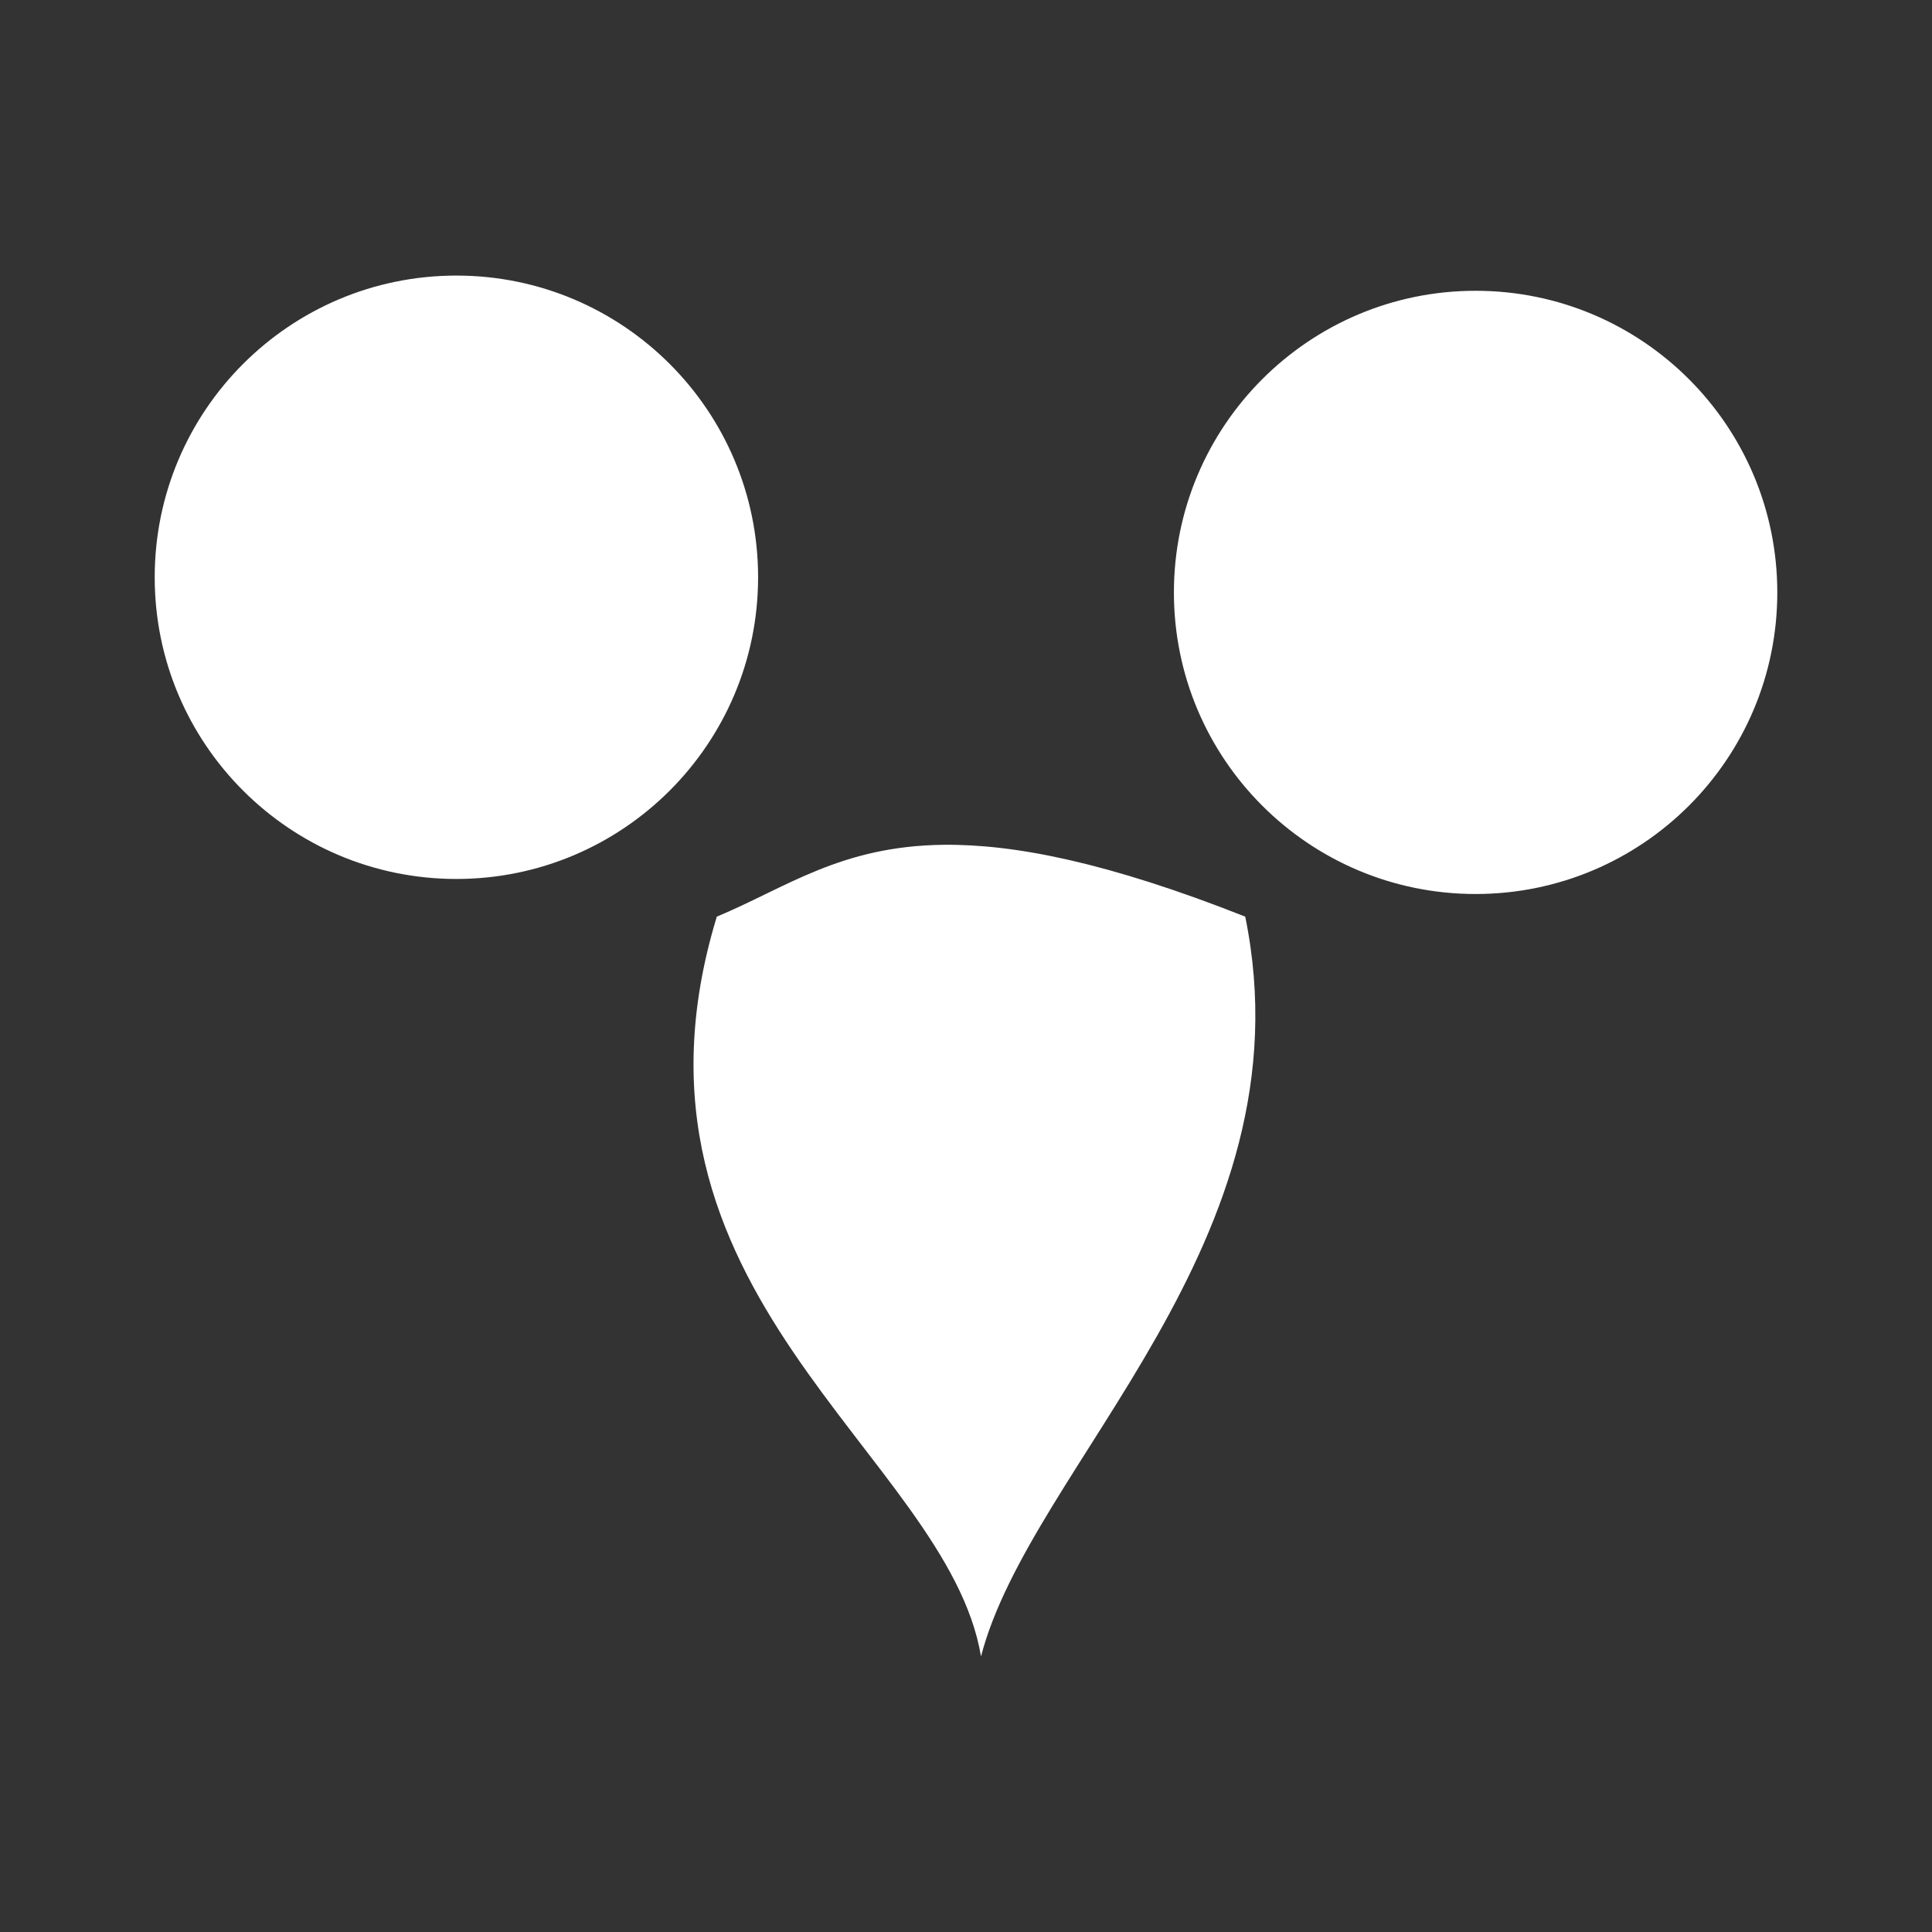 <?xml version="1.0" encoding="UTF-8" standalone="no"?>
<!-- Created with Inkscape (http://www.inkscape.org/) -->

<svg
   xmlns:dc="http://purl.org/dc/elements/1.1/"
   xmlns:cc="http://creativecommons.org/ns#"
   xmlns:rdf="http://www.w3.org/1999/02/22-rdf-syntax-ns#"
   xmlns:svg="http://www.w3.org/2000/svg"
   xmlns="http://www.w3.org/2000/svg"
   xmlns:xlink="http://www.w3.org/1999/xlink"
   xmlns:inkscape="http://www.inkscape.org/namespaces/inkscape"
   version="1.1"
   width="100%"
   height="100%"
   viewBox="0 0 512 512"
   id="svg2">
  <rect x="0" y="0" width="512" height="512" fill="#333333" stroke="none"/>
  <defs
     id="defs4">
    <clipPath
       id="1">
      <path
         d="M 26,0 C 11.603,0 0,11.603 0,26 v 460 c 0,14.397 11.603,26 26,26 h 460 c 14.397,0 26,-11.603 26,-26 V 26 C 512,11.603 500.397,0 486,0 H 26"
         inkscape:connector-curvature="0"
         id="path7" />
    </clipPath>
  </defs>
  <path
     d="M 26,0 C 11.603,0 0,11.603 0,26 v 460 c 0,14.397 11.603,26 26,26 h 460 c 14.397,0 26,-11.603 26,-26 V 26 C 512,11.603 500.397,0 486,0 H 26"
     inkscape:connector-curvature="0"
     id="path9"
     style="fill:none" />
  <g
     clip-path="url(#1)"
     id="g11"
     style="opacity:0.0;color:#000000;fill-rule:evenodd">
    <path
       d="m 120.95,73.03 c -44.15,0 -79.952,35.799 -79.952,79.952 l 353.55,353.55 c 0,-44.15 35.799,-79.952 79.952,-79.952 z"
       inkscape:connector-curvature="0"
       id="path13" />
    <path
       d="m 41,152.99 c 0,22.08 8.95,42.06 23.419,56.53 l 353.55,353.55 C 403.5,548.601 394.55,528.613 394.55,506.54 z"
       inkscape:connector-curvature="0"
       id="path15" />
    <path
       d="m 64.42,209.52 c 14.469,14.469 34.457,23.419 56.53,23.419 l 353.55,353.55 c -22.08,0 -42.06,-8.95 -56.53,-23.419 z"
       inkscape:connector-curvature="0"
       id="path17" />
    <path
       d="m 120.95,232.94 c 44.15,0 79.952,-35.799 79.952,-79.952 l 353.55,353.55 c 0,44.15 -35.799,79.952 -79.952,79.952 z"
       inkscape:connector-curvature="0"
       id="path19" />
    <path
       d="m 200.9,152.99 c 0,-22.08 -8.95,-42.06 -23.419,-56.53 l 353.55,353.55 c 14.469,14.469 23.419,34.457 23.419,56.53 z"
       inkscape:connector-curvature="0"
       id="path21" />
    <path
       d="M 177.49,96.45 C 163.021,81.981 143.033,73.031 120.96,73.031 l 353.55,353.55 c 22.08,0 42.06,8.95 56.53,23.419 z"
       inkscape:connector-curvature="0"
       id="path23" />
    <path
       d="m 391.05,77.06 c -44.15,0 -79.952,35.799 -79.952,79.952 l 353.55,353.55 c 0,-44.15 35.799,-79.952 79.952,-79.952 z"
       inkscape:connector-curvature="0"
       id="path25" />
    <path
       d="m 311.1,157.01 c 0,22.07 8.941,42.03 23.397,56.49 l 353.55,353.55 C 673.591,552.594 664.65,532.626 664.65,510.56 z"
       inkscape:connector-curvature="0"
       id="path27" />
    <path
       d="m 334.49,213.5 c 14.471,14.471 34.467,23.418 56.56,23.418 l 353.55,353.55 c -22.09,0 -42.08,-8.948 -56.56,-23.418 z"
       inkscape:connector-curvature="0"
       id="path29" />
    <path
       d="m 391.05,236.92 c 44.15,0 79.952,-35.755 79.952,-79.908 l 353.55,353.55 c 0,44.15 -35.799,79.908 -79.952,79.908 z"
       inkscape:connector-curvature="0"
       id="path31" />
    <path
       d="m 471,157.01 c 0,-22.08 -8.95,-42.06 -23.419,-56.53 l 353.55,353.55 c 14.469,14.469 23.419,34.457 23.419,56.53 z"
       inkscape:connector-curvature="0"
       id="path33" />
    <path
       d="M 447.58,100.48 C 433.111,86.011 413.123,77.061 391.05,77.061 l 353.55,353.55 c 22.08,0 42.06,8.95 56.53,23.419 z"
       inkscape:connector-curvature="0"
       id="path35" />
    <path
       d="m 250.09,223.88 c -27.354,0.299 -41.696,11.367 -60.13,19.04 l 353.55,353.55 c 18.432,-7.669 32.774,-18.737 60.13,-19.04 z"
       inkscape:connector-curvature="0"
       id="path37" />
    <path
       d="m 189.96,242.92 c -30.414,99.91 61.03,142.36 70.02,196.05 L 613.53,792.52 C 604.539,738.824 513.1,696.38 543.51,596.47 z"
       inkscape:connector-curvature="0"
       id="path39" />
    <path
       d="M 259.98,438.97 C 273.13,388.171 347.62,329.09 330,242.92 l 353.55,353.55 c 17.622,86.17 -56.868,145.25 -70.02,196.05 z"
       inkscape:connector-curvature="0"
       id="path41" />
    <path
       d="m 330,242.92 c -36.39,-14.396 -61.19,-19.241 -79.908,-19.04 l 353.55,353.55 c 18.716,-0.204 43.518,4.64 79.908,19.04 z"
       inkscape:connector-curvature="0"
       id="path43" />
  </g>
  <path
     d="m 120.95,73.03 c -44.15,0 -79.952,35.799 -79.952,79.952 0,44.15 35.799,79.952 79.952,79.952 44.15,0 79.952,-35.799 79.952,-79.952 0,-44.15 -35.799,-79.952 -79.952,-79.952 m 270.1,4.03 c -44.15,0 -79.952,35.799 -79.952,79.952 0,44.15 35.799,79.908 79.952,79.908 44.15,0 79.952,-35.755 79.952,-79.908 0,-44.15 -35.799,-79.952 -79.952,-79.952 M 250.09,223.88 c -27.354,0.299 -41.696,11.367 -60.13,19.04 -30.414,99.91 61.03,142.36 70.02,196.05 13.15,-50.799 87.64,-109.88 70.02,-196.05 -36.39,-14.396 -61.19,-19.241 -79.908,-19.04"
     inkscape:connector-curvature="0"
     id="path45"
     style="color:#000000;fill:#ffffff;fill-rule:evenodd" />
  <g
     id="g89"
     style="line-height:125%;letter-spacing:0;word-spacing:0;font-family:Gentium Book Basic">
  </g>
  <g
     id="g137"
     style="line-height:125%;letter-spacing:0;word-spacing:0;font-family:Gentium Book Basic">
  </g>
  <path
     d="m -695.46,-76.2 a 57.955,57.955 0 1 1 -115.91,0 57.955,57.955 0 1 1 115.91,0"
     inkscape:connector-curvature="0"
     transform="matrix(0.523,0,0,0.523,750.7,174.8)"
     id="0"
     style="color:#000000;fill:none;fill-rule:evenodd" />
  <use
     transform="translate(-202.05,-4)"
     id="use190"
     x="0"
     y="0"
     width="1"
     height="1"
     xlink:href="#0" />
</svg>
